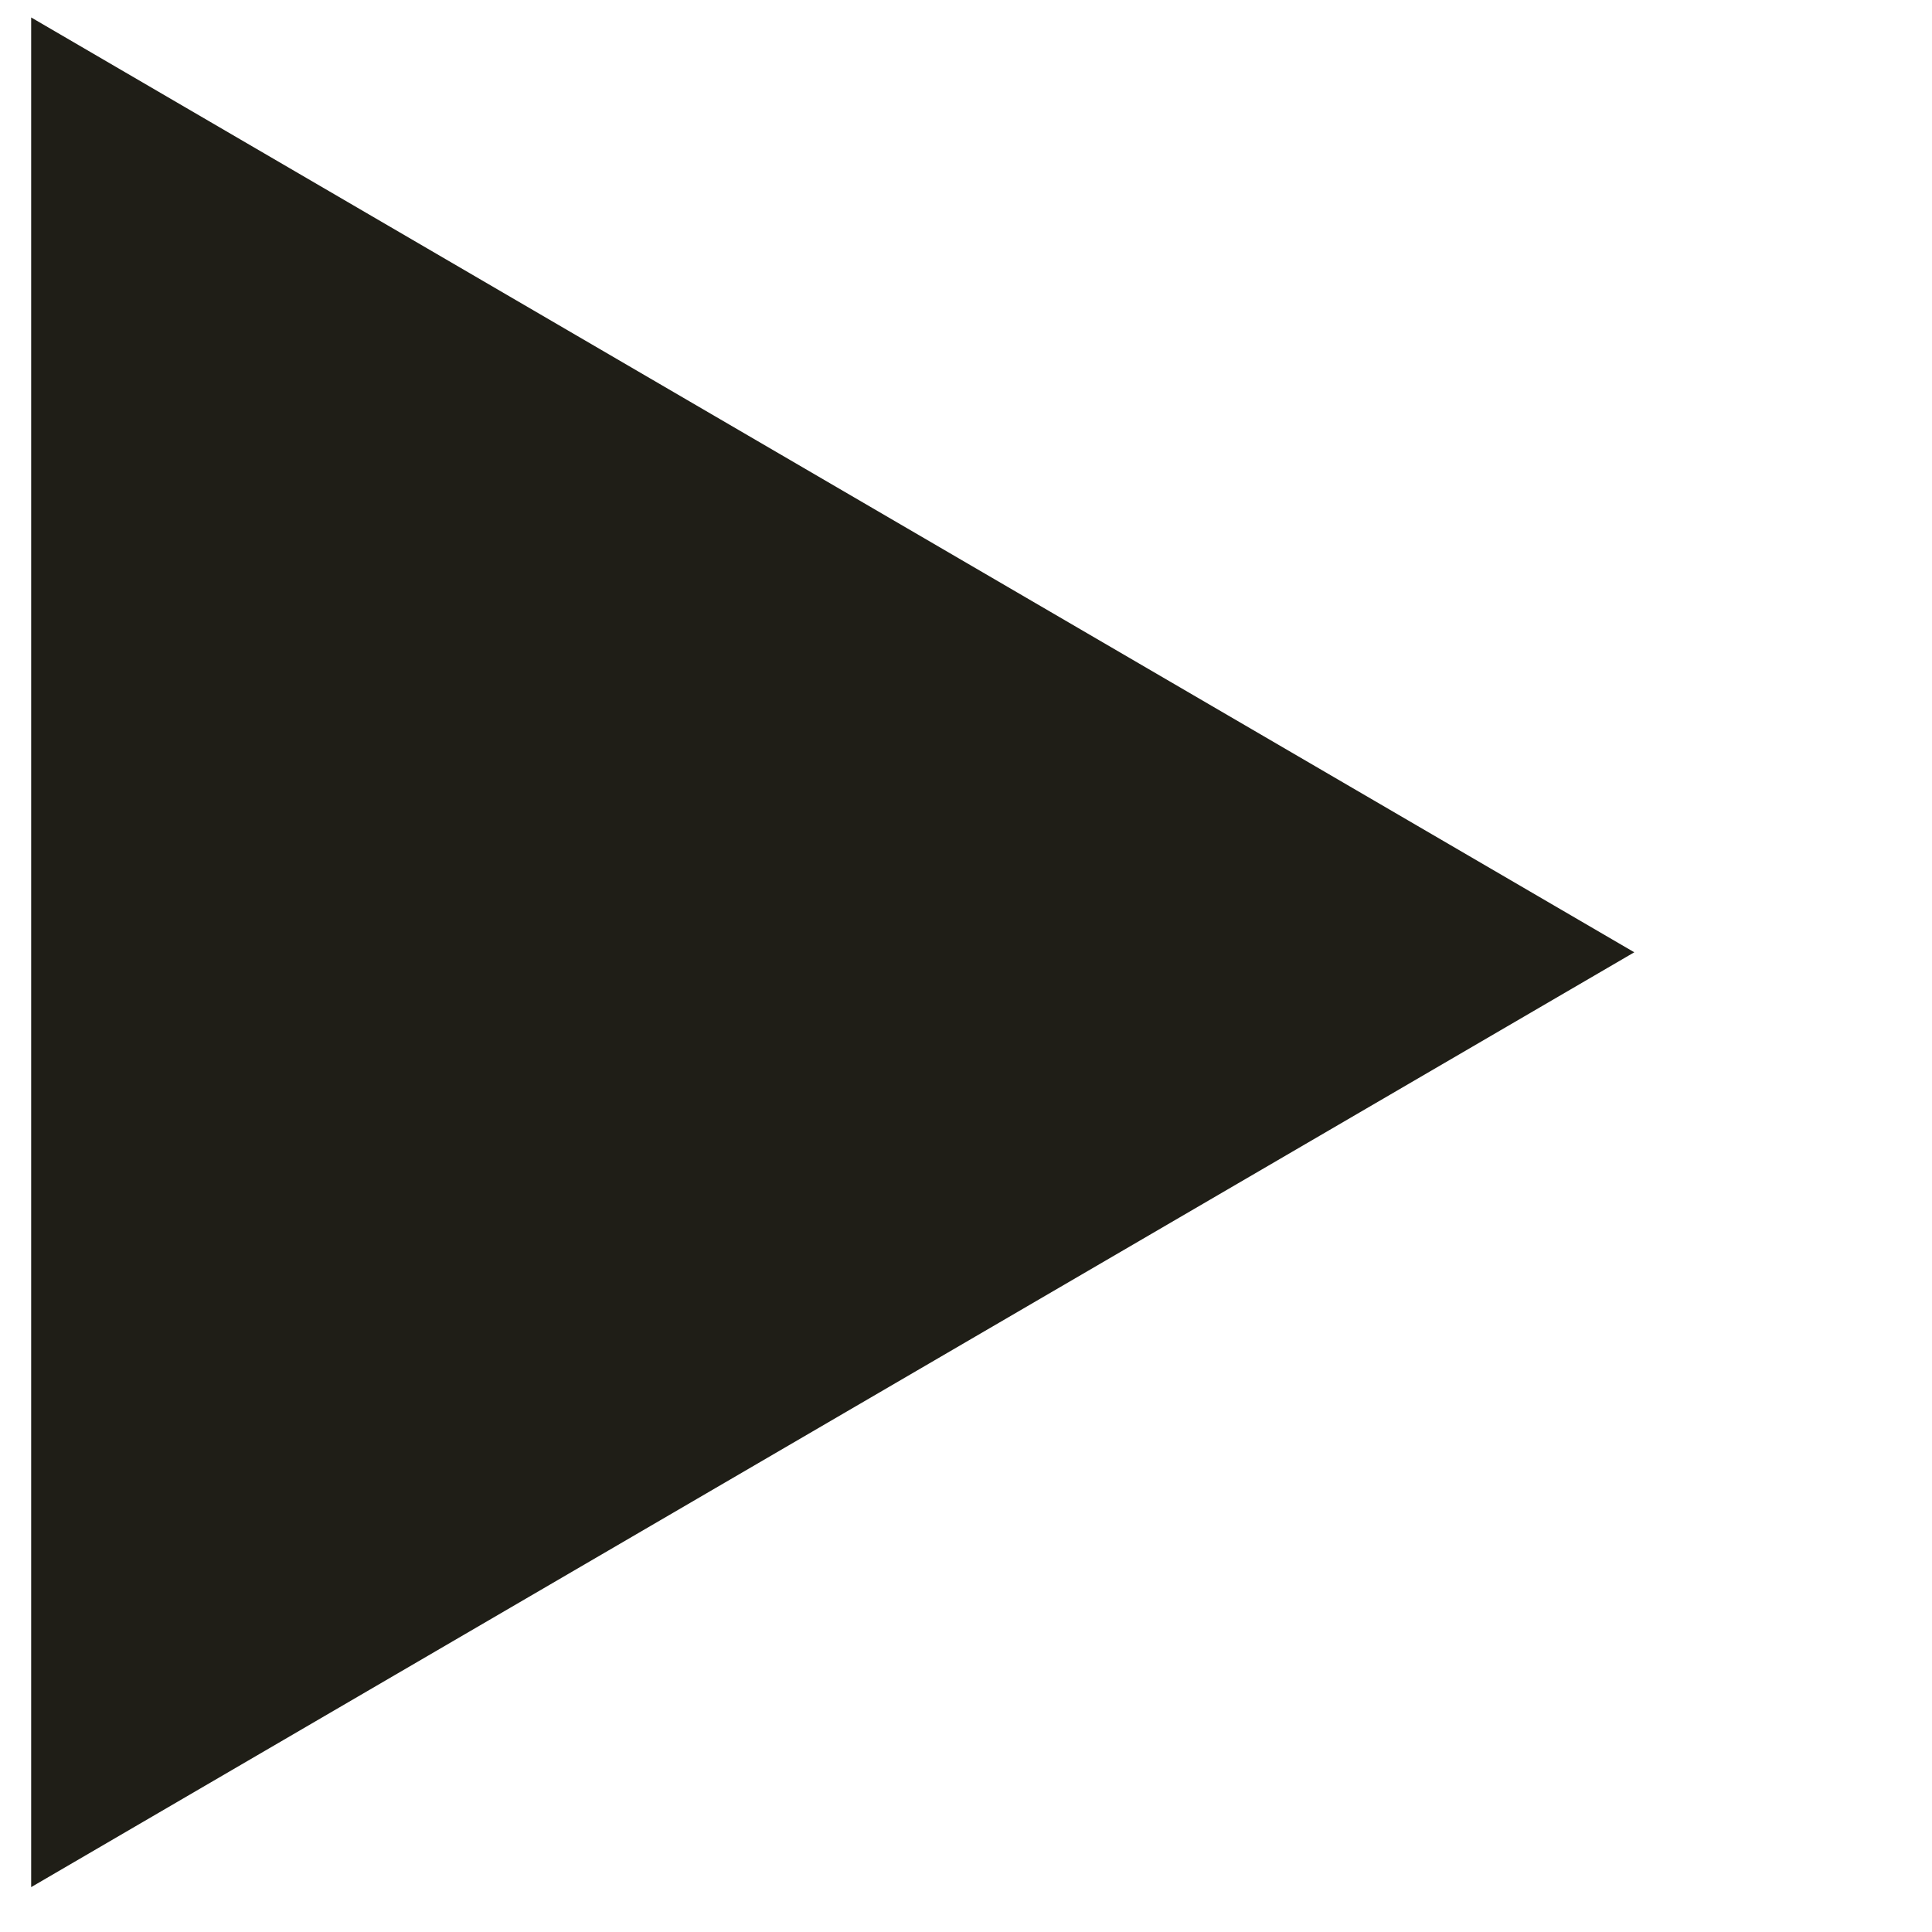 <svg width="31" height="31" viewBox="0 0 31 31" fill="none" xmlns="http://www.w3.org/2000/svg">
<g clip-path="url(#clip0_4138_625)">
<path d="M0.5 0.28L26.223 15.28L0.5 30.28V0.28Z" fill="#1F1E17"/>
</g>
<defs>
<clipPath id="clip0_4138_625">
<rect width="30" height="30" fill="white" transform="matrix(1 0 0 -1 0.5 30.28)"/>
</clipPath>
</defs>
</svg>
